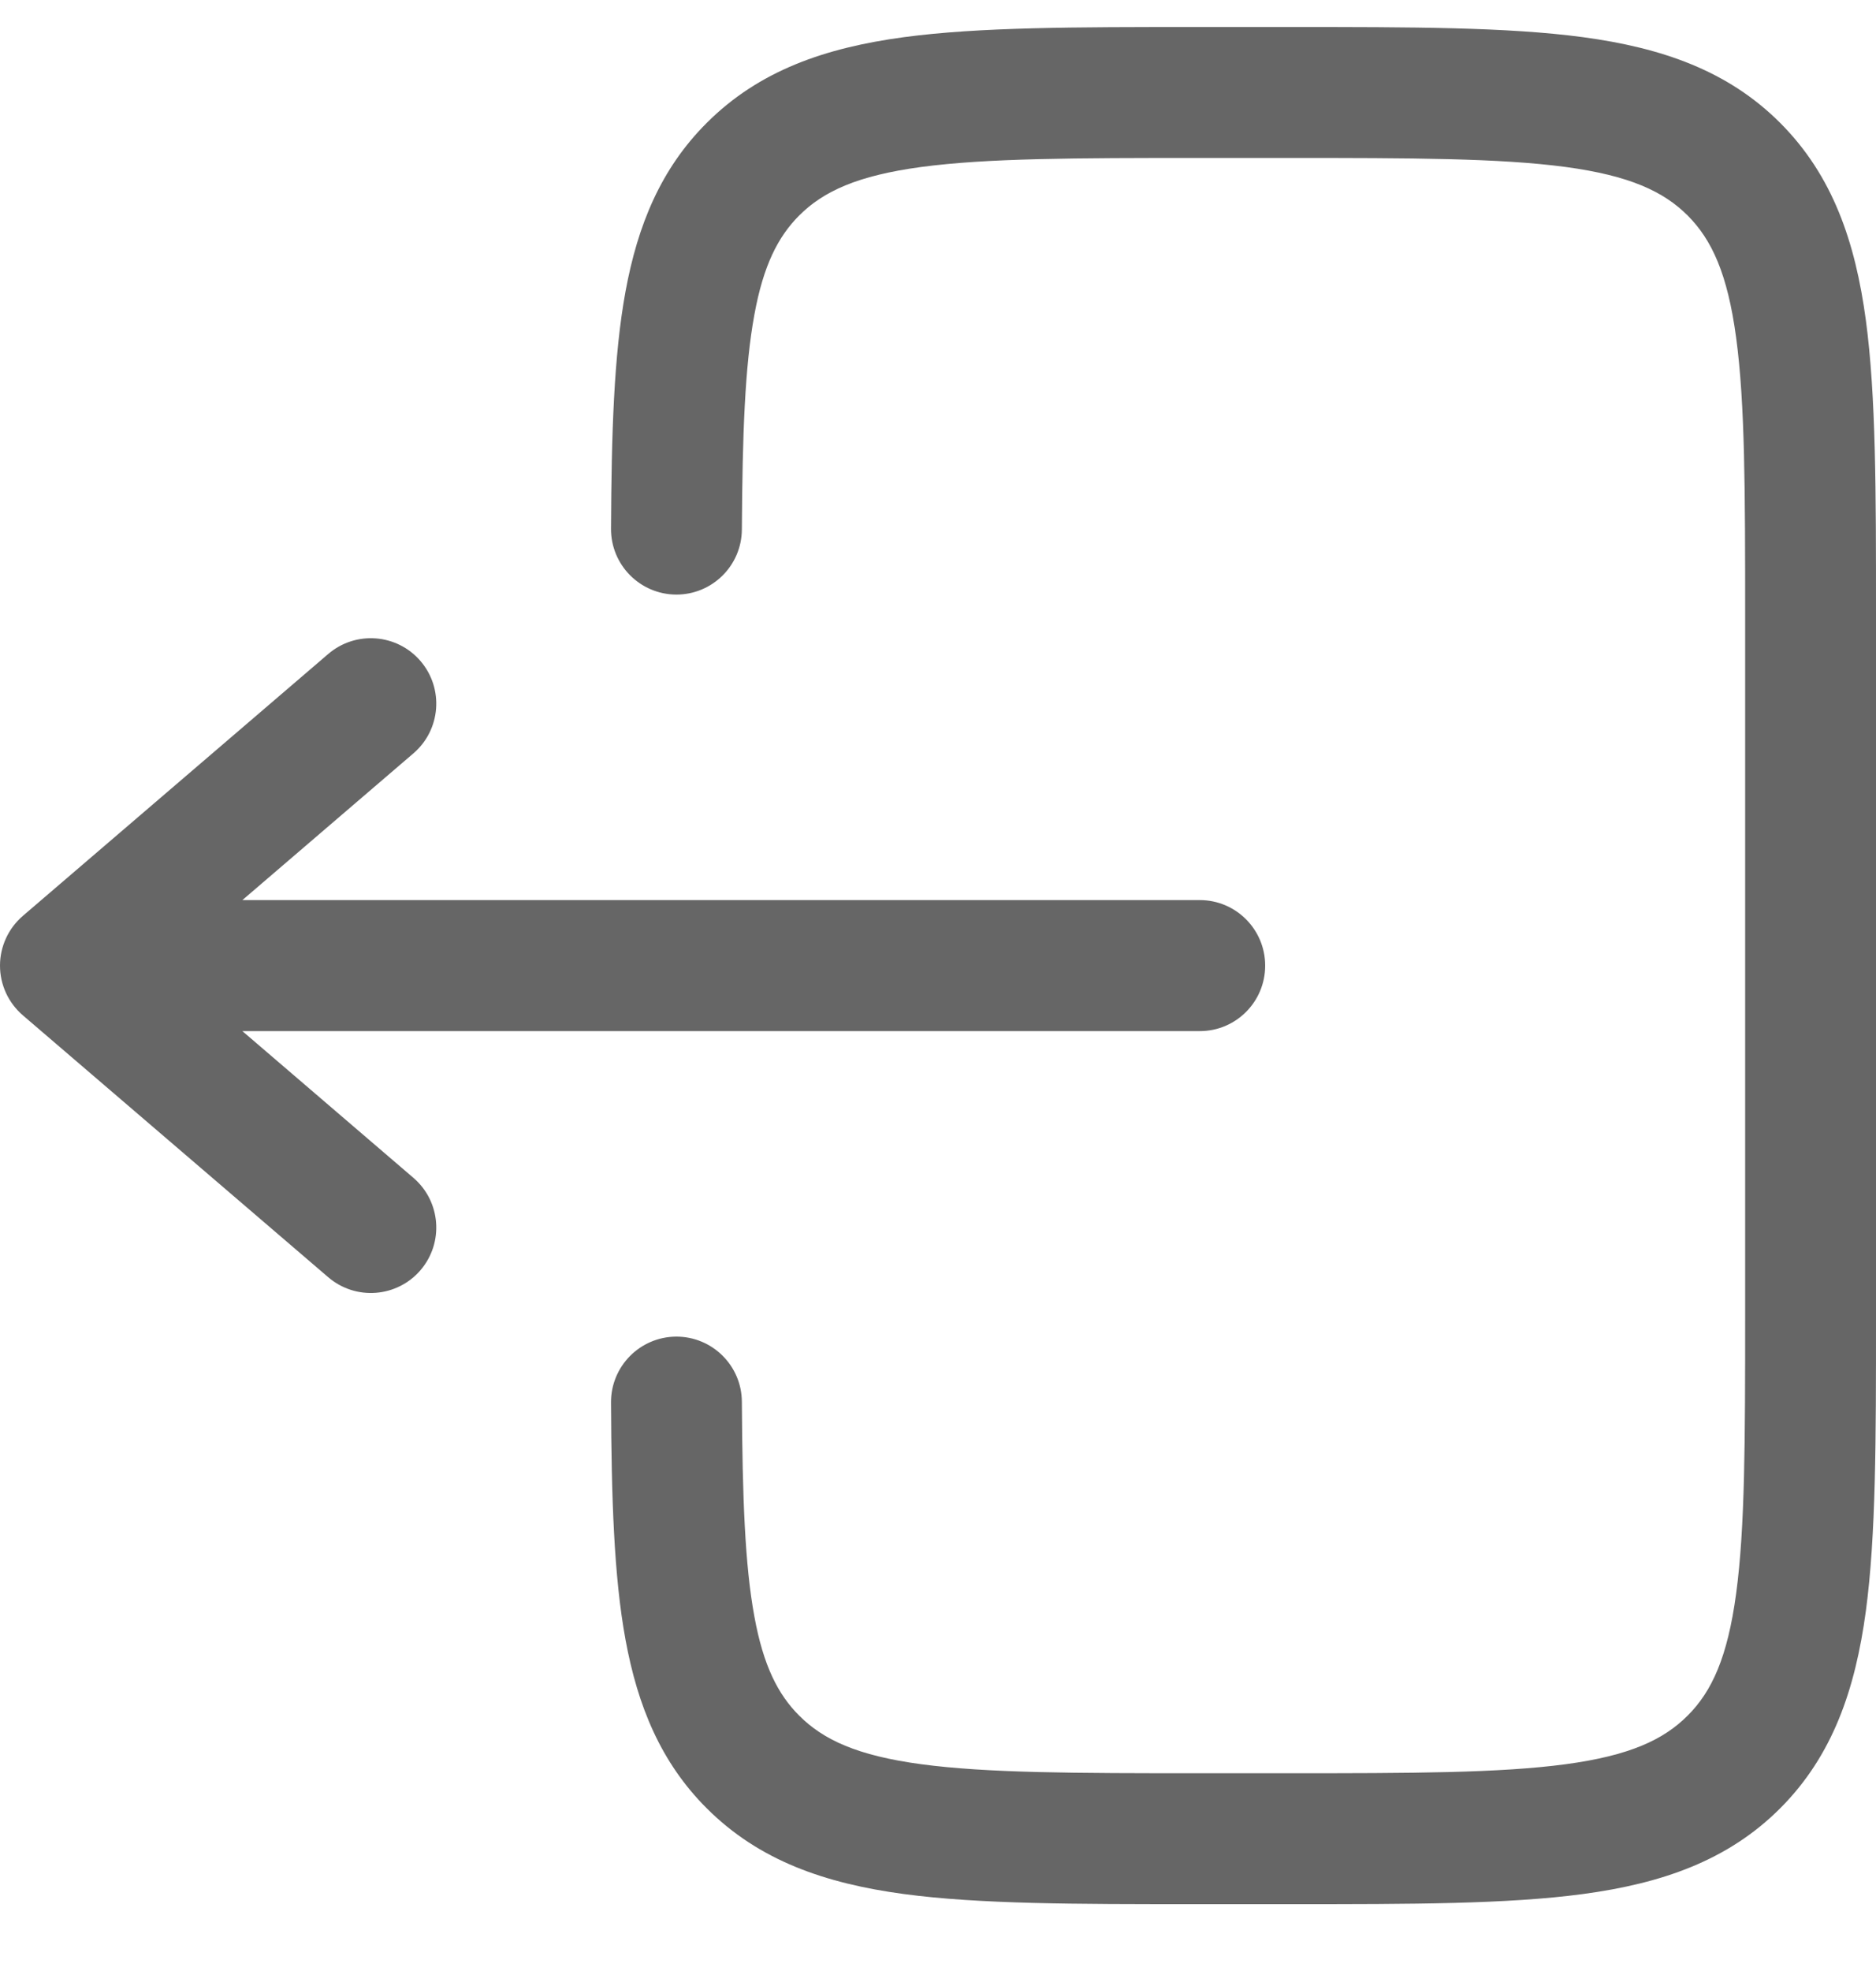 <svg width="20" height="21" viewBox="0 0 20 21" fill="none" xmlns="http://www.w3.org/2000/svg">
<path d="M12.74 0.288C11.468 0.288 10.442 0.288 9.636 0.396C8.799 0.509 8.094 0.75 7.534 1.31C7.045 1.798 6.799 2.398 6.669 3.103C6.543 3.788 6.519 4.627 6.514 5.633C6.512 6.018 6.822 6.332 7.207 6.335C7.593 6.337 7.907 6.026 7.909 5.641C7.915 4.624 7.941 3.903 8.042 3.355C8.138 2.828 8.294 2.523 8.52 2.296C8.778 2.039 9.139 1.871 9.822 1.779C10.525 1.685 11.456 1.683 12.791 1.683H13.721C15.056 1.683 15.988 1.685 16.691 1.779C17.373 1.871 17.734 2.039 17.992 2.296C18.249 2.554 18.417 2.915 18.509 3.598C18.604 4.301 18.605 5.232 18.605 6.567V14.009C18.605 15.344 18.604 16.275 18.509 16.978C18.417 17.661 18.249 18.022 17.992 18.279C17.734 18.537 17.373 18.705 16.691 18.797C15.988 18.891 15.056 18.893 13.721 18.893H12.791C11.456 18.893 10.525 18.891 9.822 18.797C9.139 18.705 8.778 18.537 8.52 18.279C8.294 18.053 8.138 17.748 8.042 17.221C7.941 16.673 7.915 15.952 7.909 14.935C7.907 14.55 7.593 14.239 7.207 14.241C6.822 14.244 6.512 14.558 6.514 14.943C6.519 15.949 6.543 16.788 6.669 17.473C6.799 18.178 7.045 18.778 7.534 19.266C8.094 19.826 8.799 20.067 9.636 20.18C10.442 20.288 11.468 20.288 12.74 20.288H13.772C15.044 20.288 16.07 20.288 16.876 20.18C17.714 20.067 18.419 19.826 18.979 19.266C19.538 18.706 19.779 18.001 19.892 17.164C20 16.358 20 15.332 20 14.06V6.516C20 5.244 20 4.218 19.892 3.412C19.779 2.575 19.538 1.87 18.979 1.31C18.419 0.75 17.714 0.509 16.876 0.396C16.07 0.288 15.044 0.288 13.772 0.288H12.74Z" fill="#666666"/>
<path d="M12.791 9.59C13.176 9.59 13.488 9.903 13.488 10.288C13.488 10.674 13.176 10.986 12.791 10.986H2.584L4.407 12.549C4.7 12.8 4.734 13.24 4.483 13.533C4.232 13.825 3.792 13.859 3.499 13.608L0.244 10.818C0.089 10.685 0 10.492 0 10.288C0 10.085 0.089 9.891 0.244 9.758L3.499 6.968C3.792 6.717 4.232 6.751 4.483 7.043C4.734 7.336 4.7 7.776 4.407 8.027L2.584 9.59H12.791Z" fill="#666666"/>
</svg>
